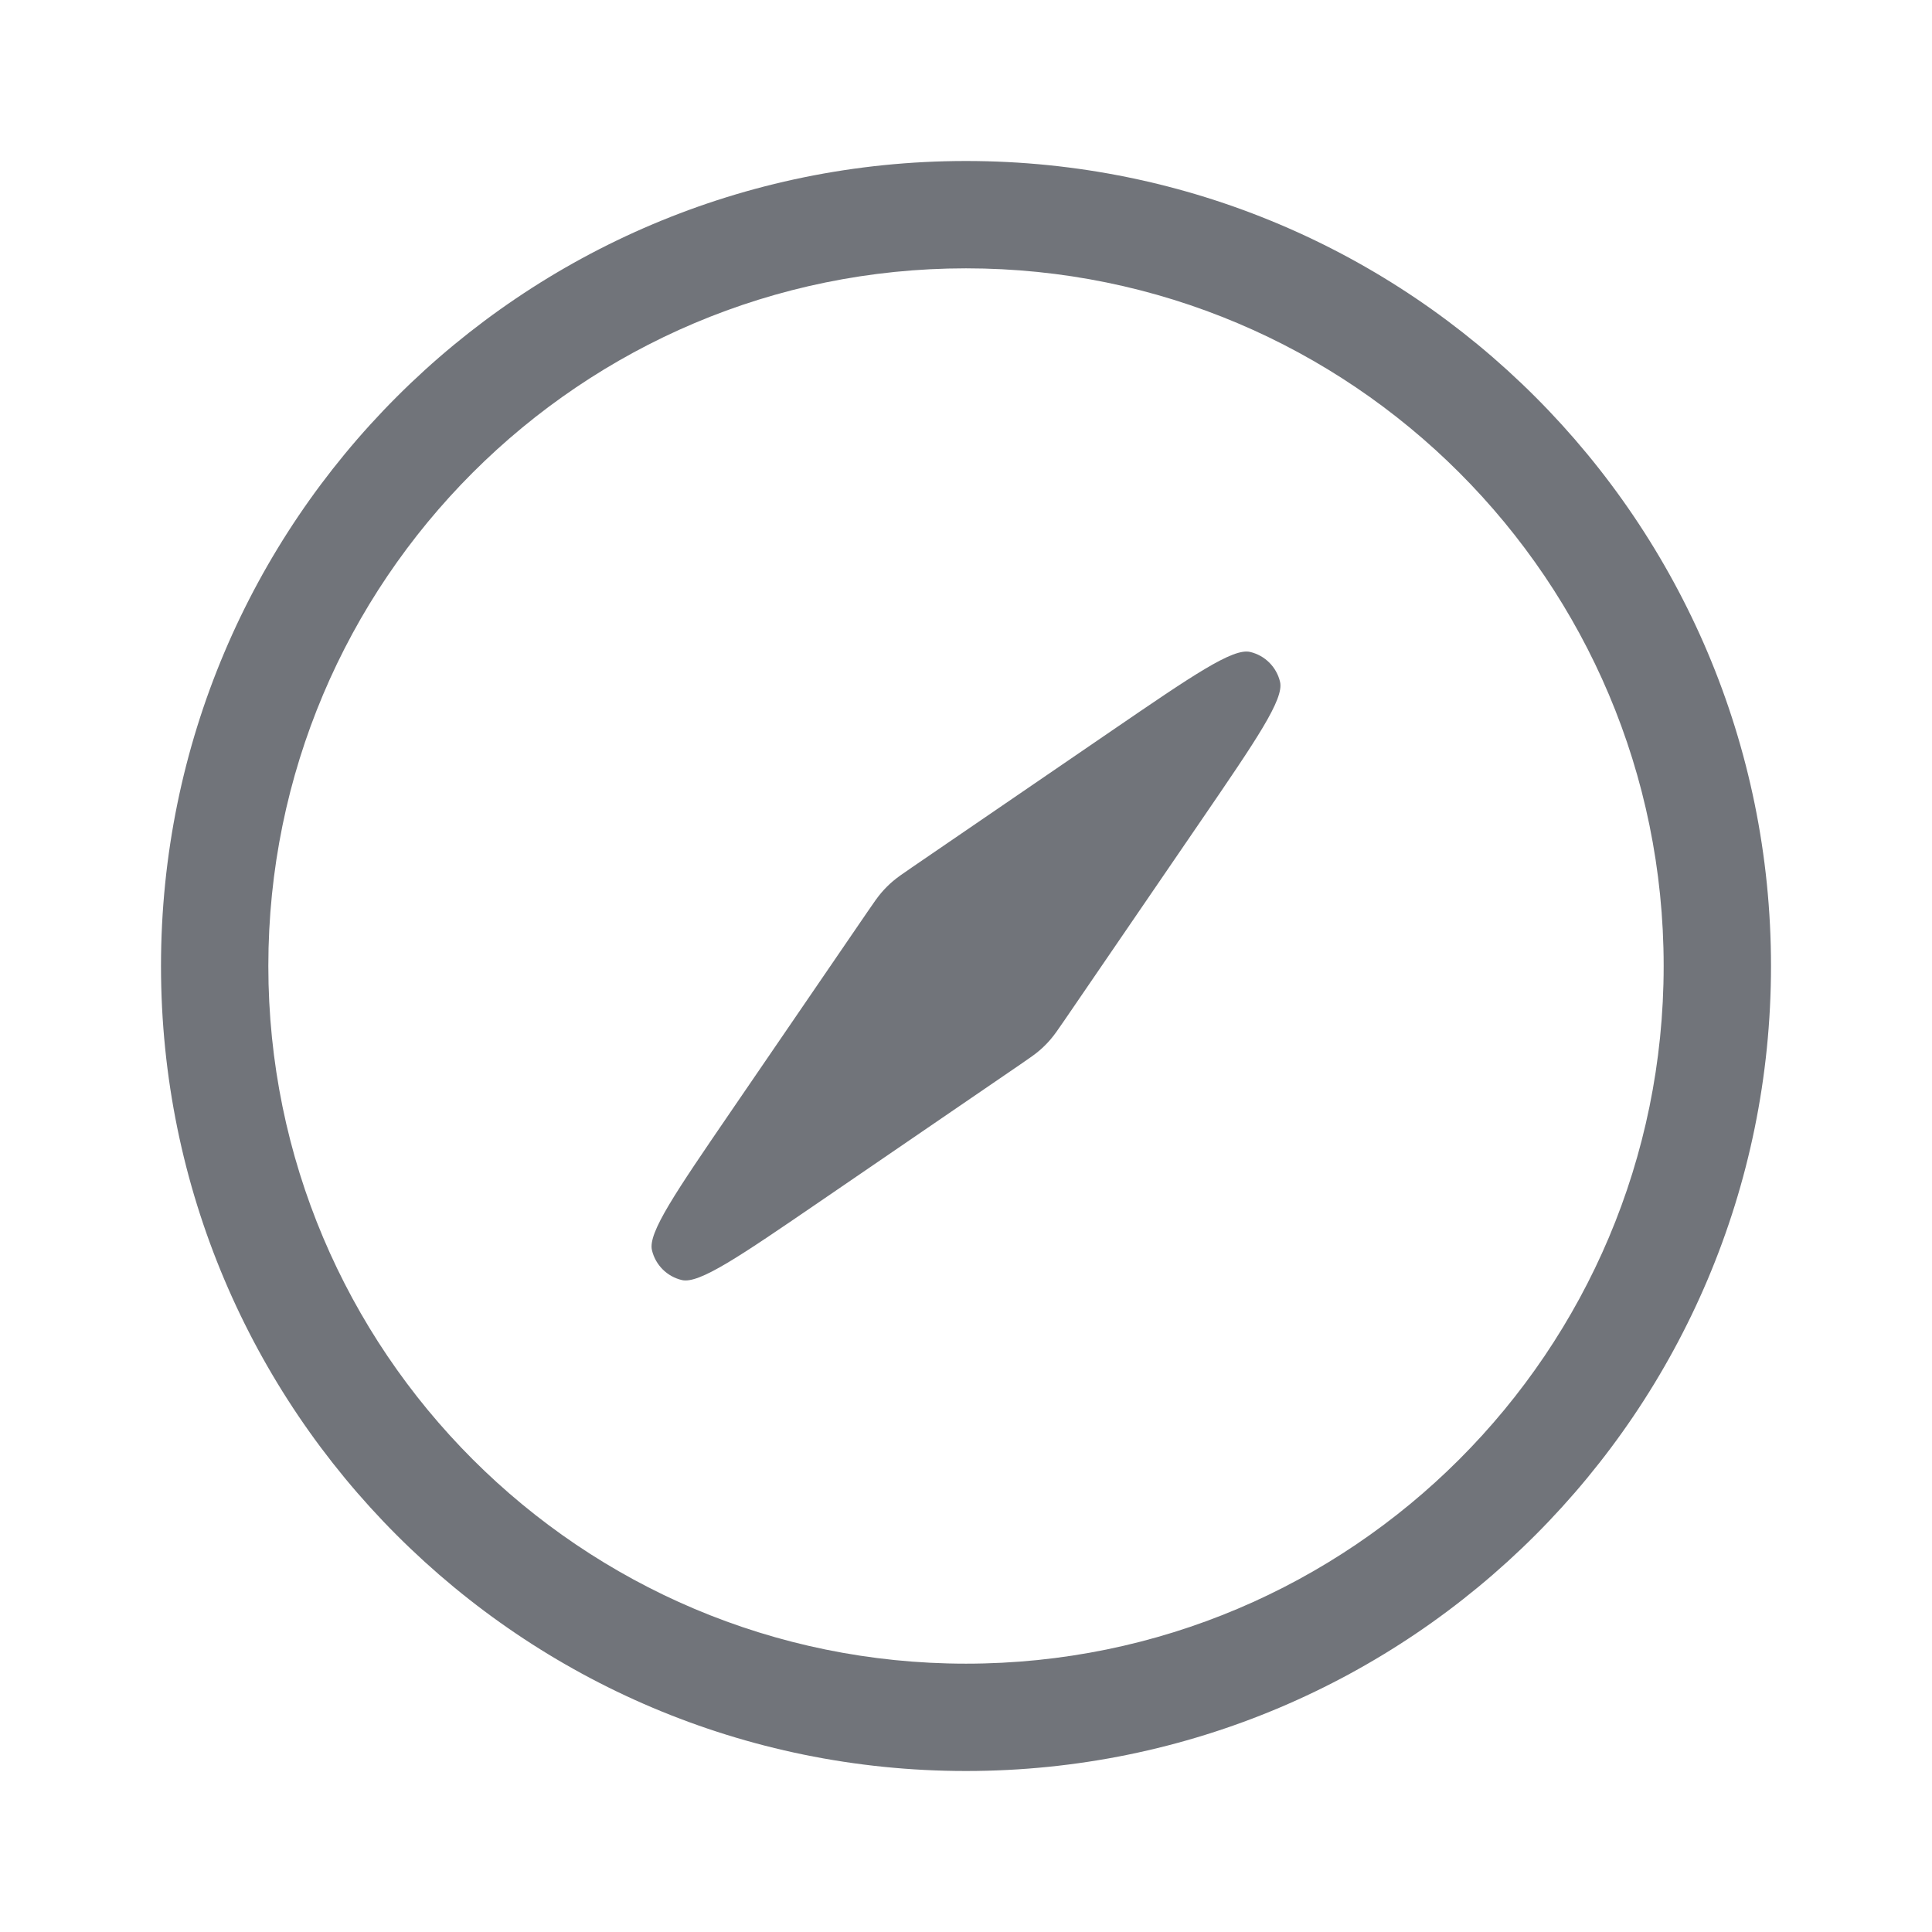 <svg width="36" height="36" viewBox="0 0 36 36" fill="none" xmlns="http://www.w3.org/2000/svg">
<path fill-rule="evenodd" clip-rule="evenodd" d="M5 18C5 10.82 10.82 5 18 5C25.18 5 31 10.82 31 18C31 25.18 25.18 31 18 31C10.82 31 5 25.18 5 18ZM18 3C9.716 3 3 9.716 3 18C3 26.284 9.716 33 18 33C26.284 33 33 26.284 33 18C33 9.716 26.284 3 18 3ZM13.614 20.718L16.161 16.995L16.161 16.995L16.161 16.995C16.288 16.81 16.351 16.718 16.424 16.633C16.488 16.558 16.558 16.488 16.633 16.424C16.718 16.351 16.81 16.288 16.995 16.161L16.995 16.161L16.995 16.161L20.718 13.614C22.221 12.586 22.972 12.072 23.294 12.148C23.571 12.213 23.787 12.429 23.852 12.706C23.928 13.028 23.414 13.779 22.386 15.282L22.386 15.282L19.839 19.005L19.839 19.005C19.712 19.19 19.649 19.282 19.576 19.367C19.512 19.442 19.442 19.512 19.367 19.576C19.282 19.649 19.19 19.712 19.005 19.839L19.005 19.839L19.005 19.839L15.282 22.386L15.282 22.386C13.779 23.414 13.028 23.928 12.706 23.852C12.429 23.787 12.213 23.571 12.148 23.294C12.072 22.972 12.586 22.221 13.614 20.718Z" fill="#71747A"/>
</svg>
